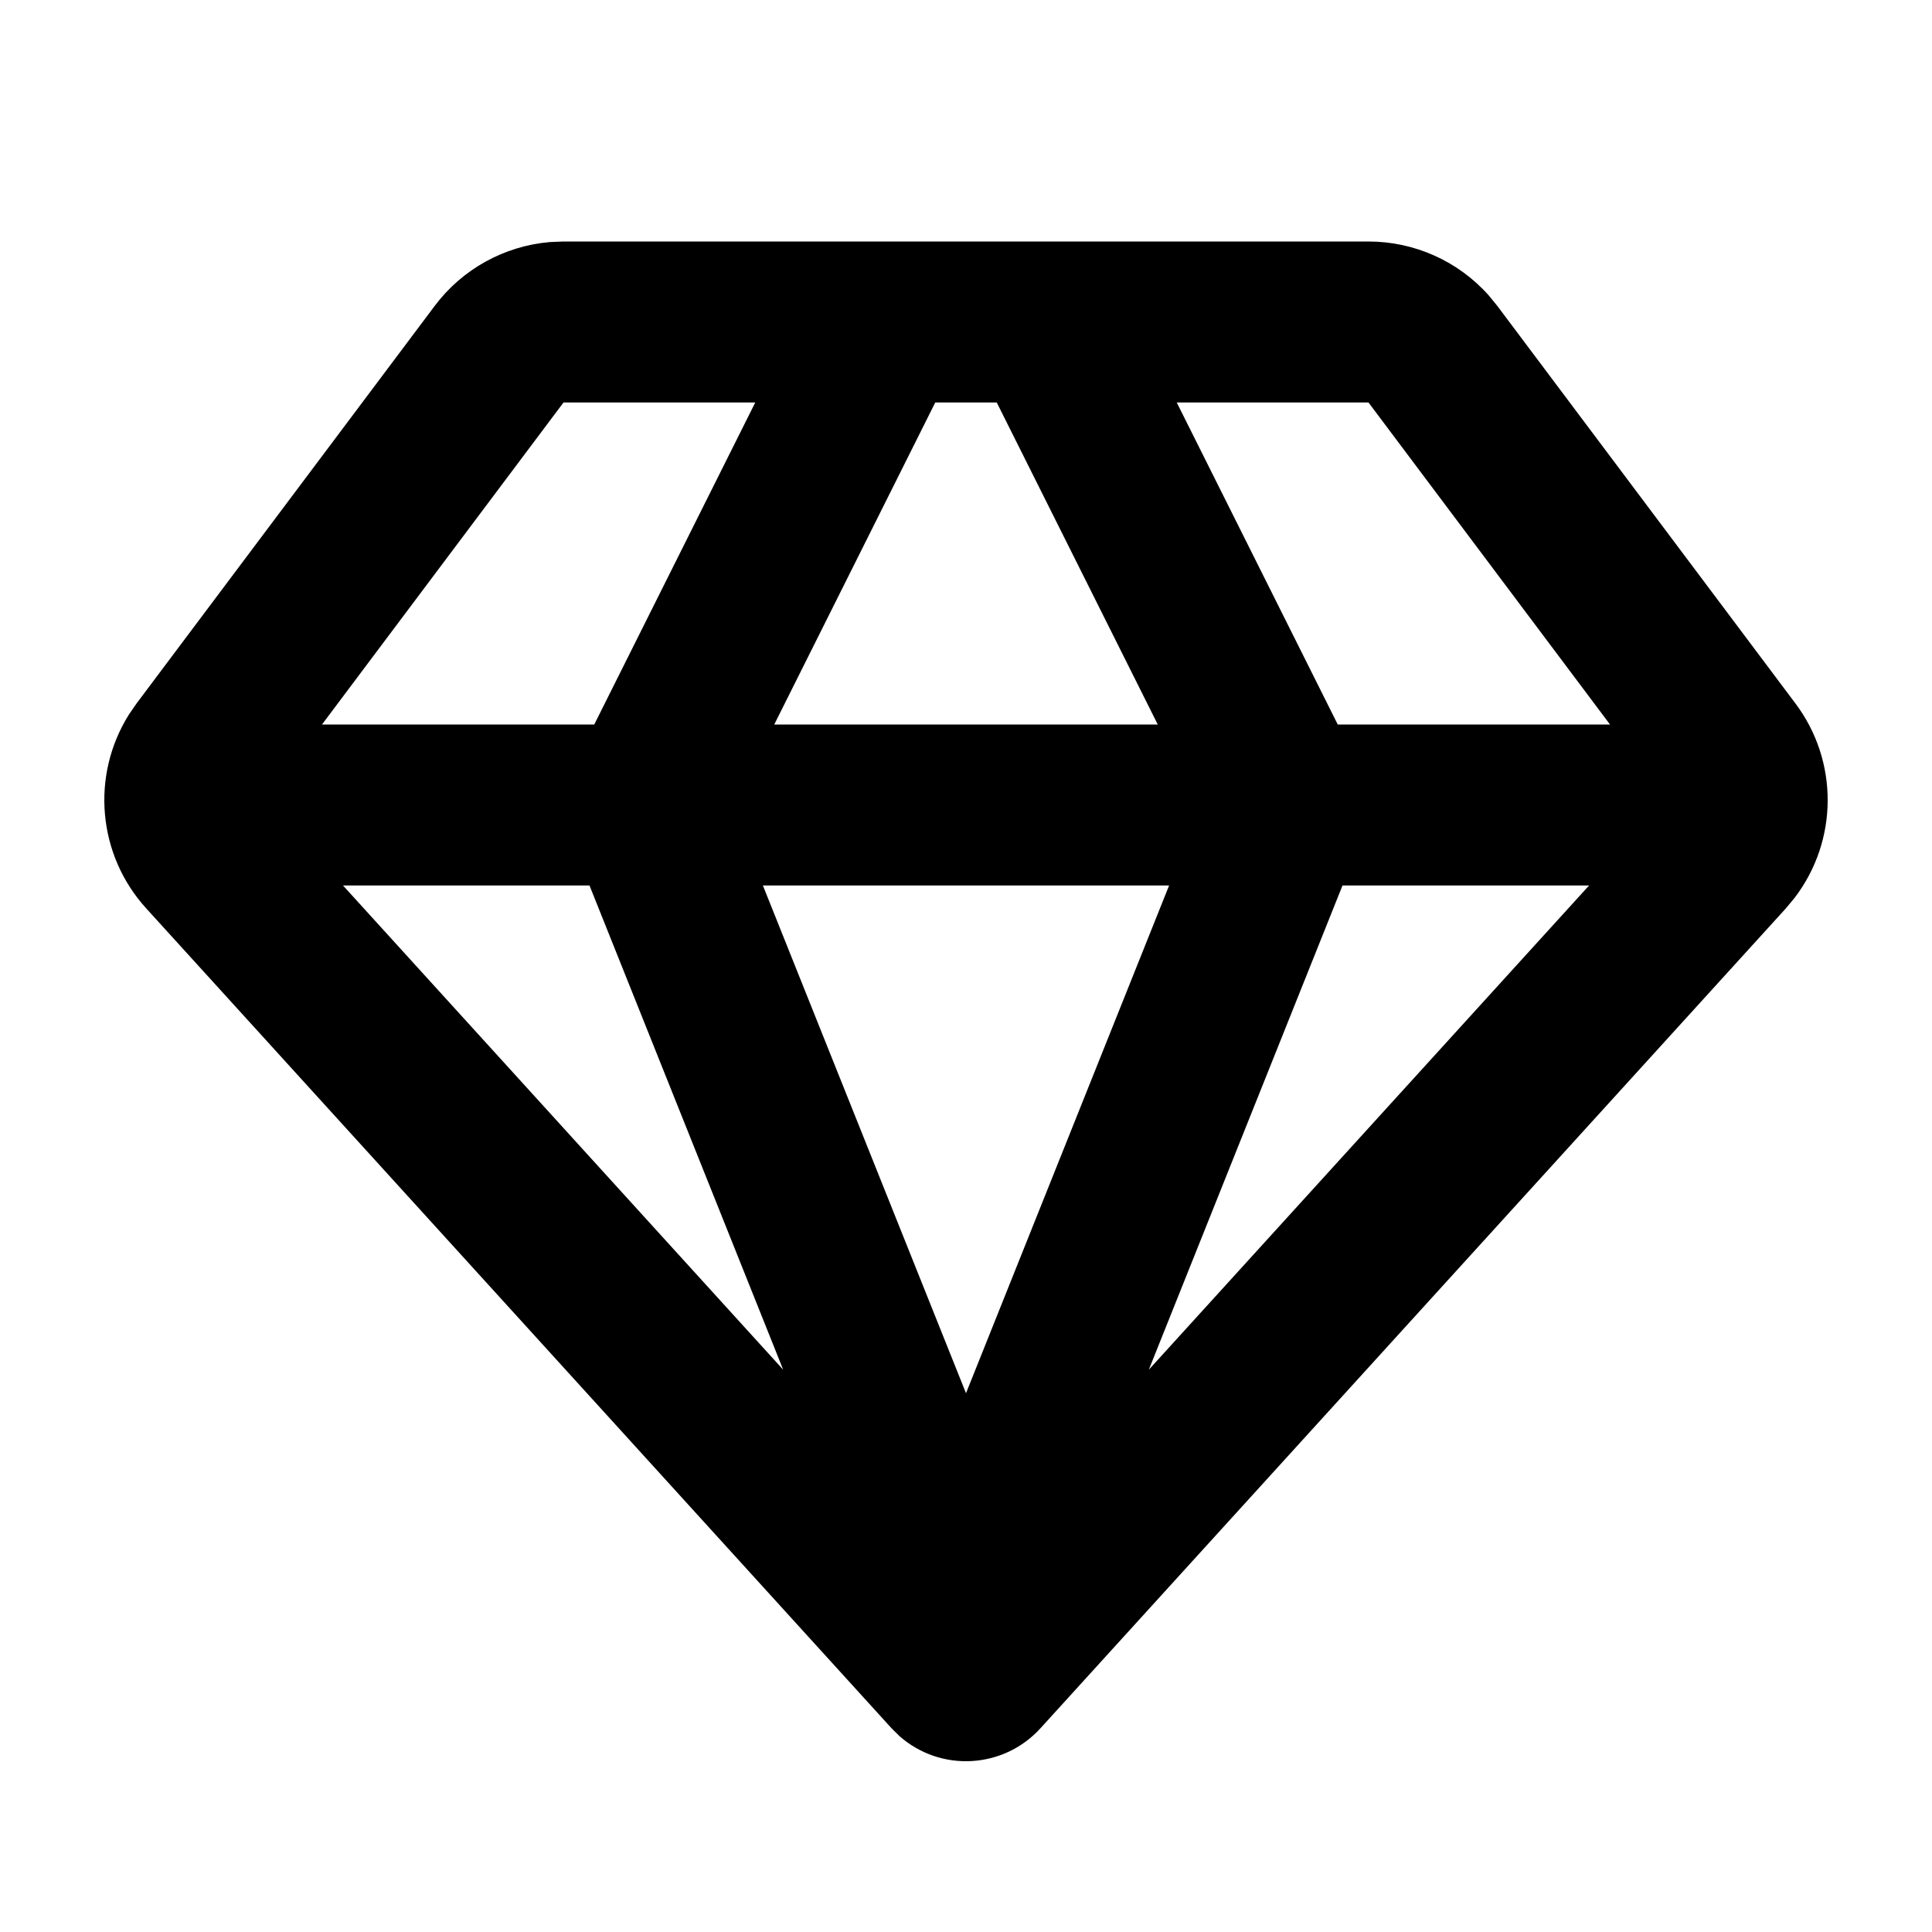 <svg xmlns="http://www.w3.org/2000/svg" width="24" height="24">
  <defs/>
  <path  d="M17,3 C17.57,3 18.113,3.243 18.492,3.668 L18.6,3.8 L22.304,8.739 C22.842,9.456 22.837,10.443 22.292,11.155 L22.184,11.285 L12.925,21.469 C12.465,21.975 11.684,22.018 11.172,21.565 L11.075,21.469 L1.816,11.284 C1.213,10.621 1.125,9.637 1.601,8.877 L1.696,8.739 L5.4,3.8 C5.742,3.344 6.262,3.056 6.83,3.007 L7,3 Z M14.523,11 L9.477,11 L12,17.307 Z M9.382,5 L7,5 L4,9 L7.382,9 Z M17,5 L14.618,5 L16.618,9 L20,9 Z M12.382,5 L11.618,5 L9.618,9 L14.382,9 Z M19.74,11 L16.677,11 L14.271,17.015 Z M7.323,11 L4.261,11 L9.729,17.015 Z"/>
</svg>

